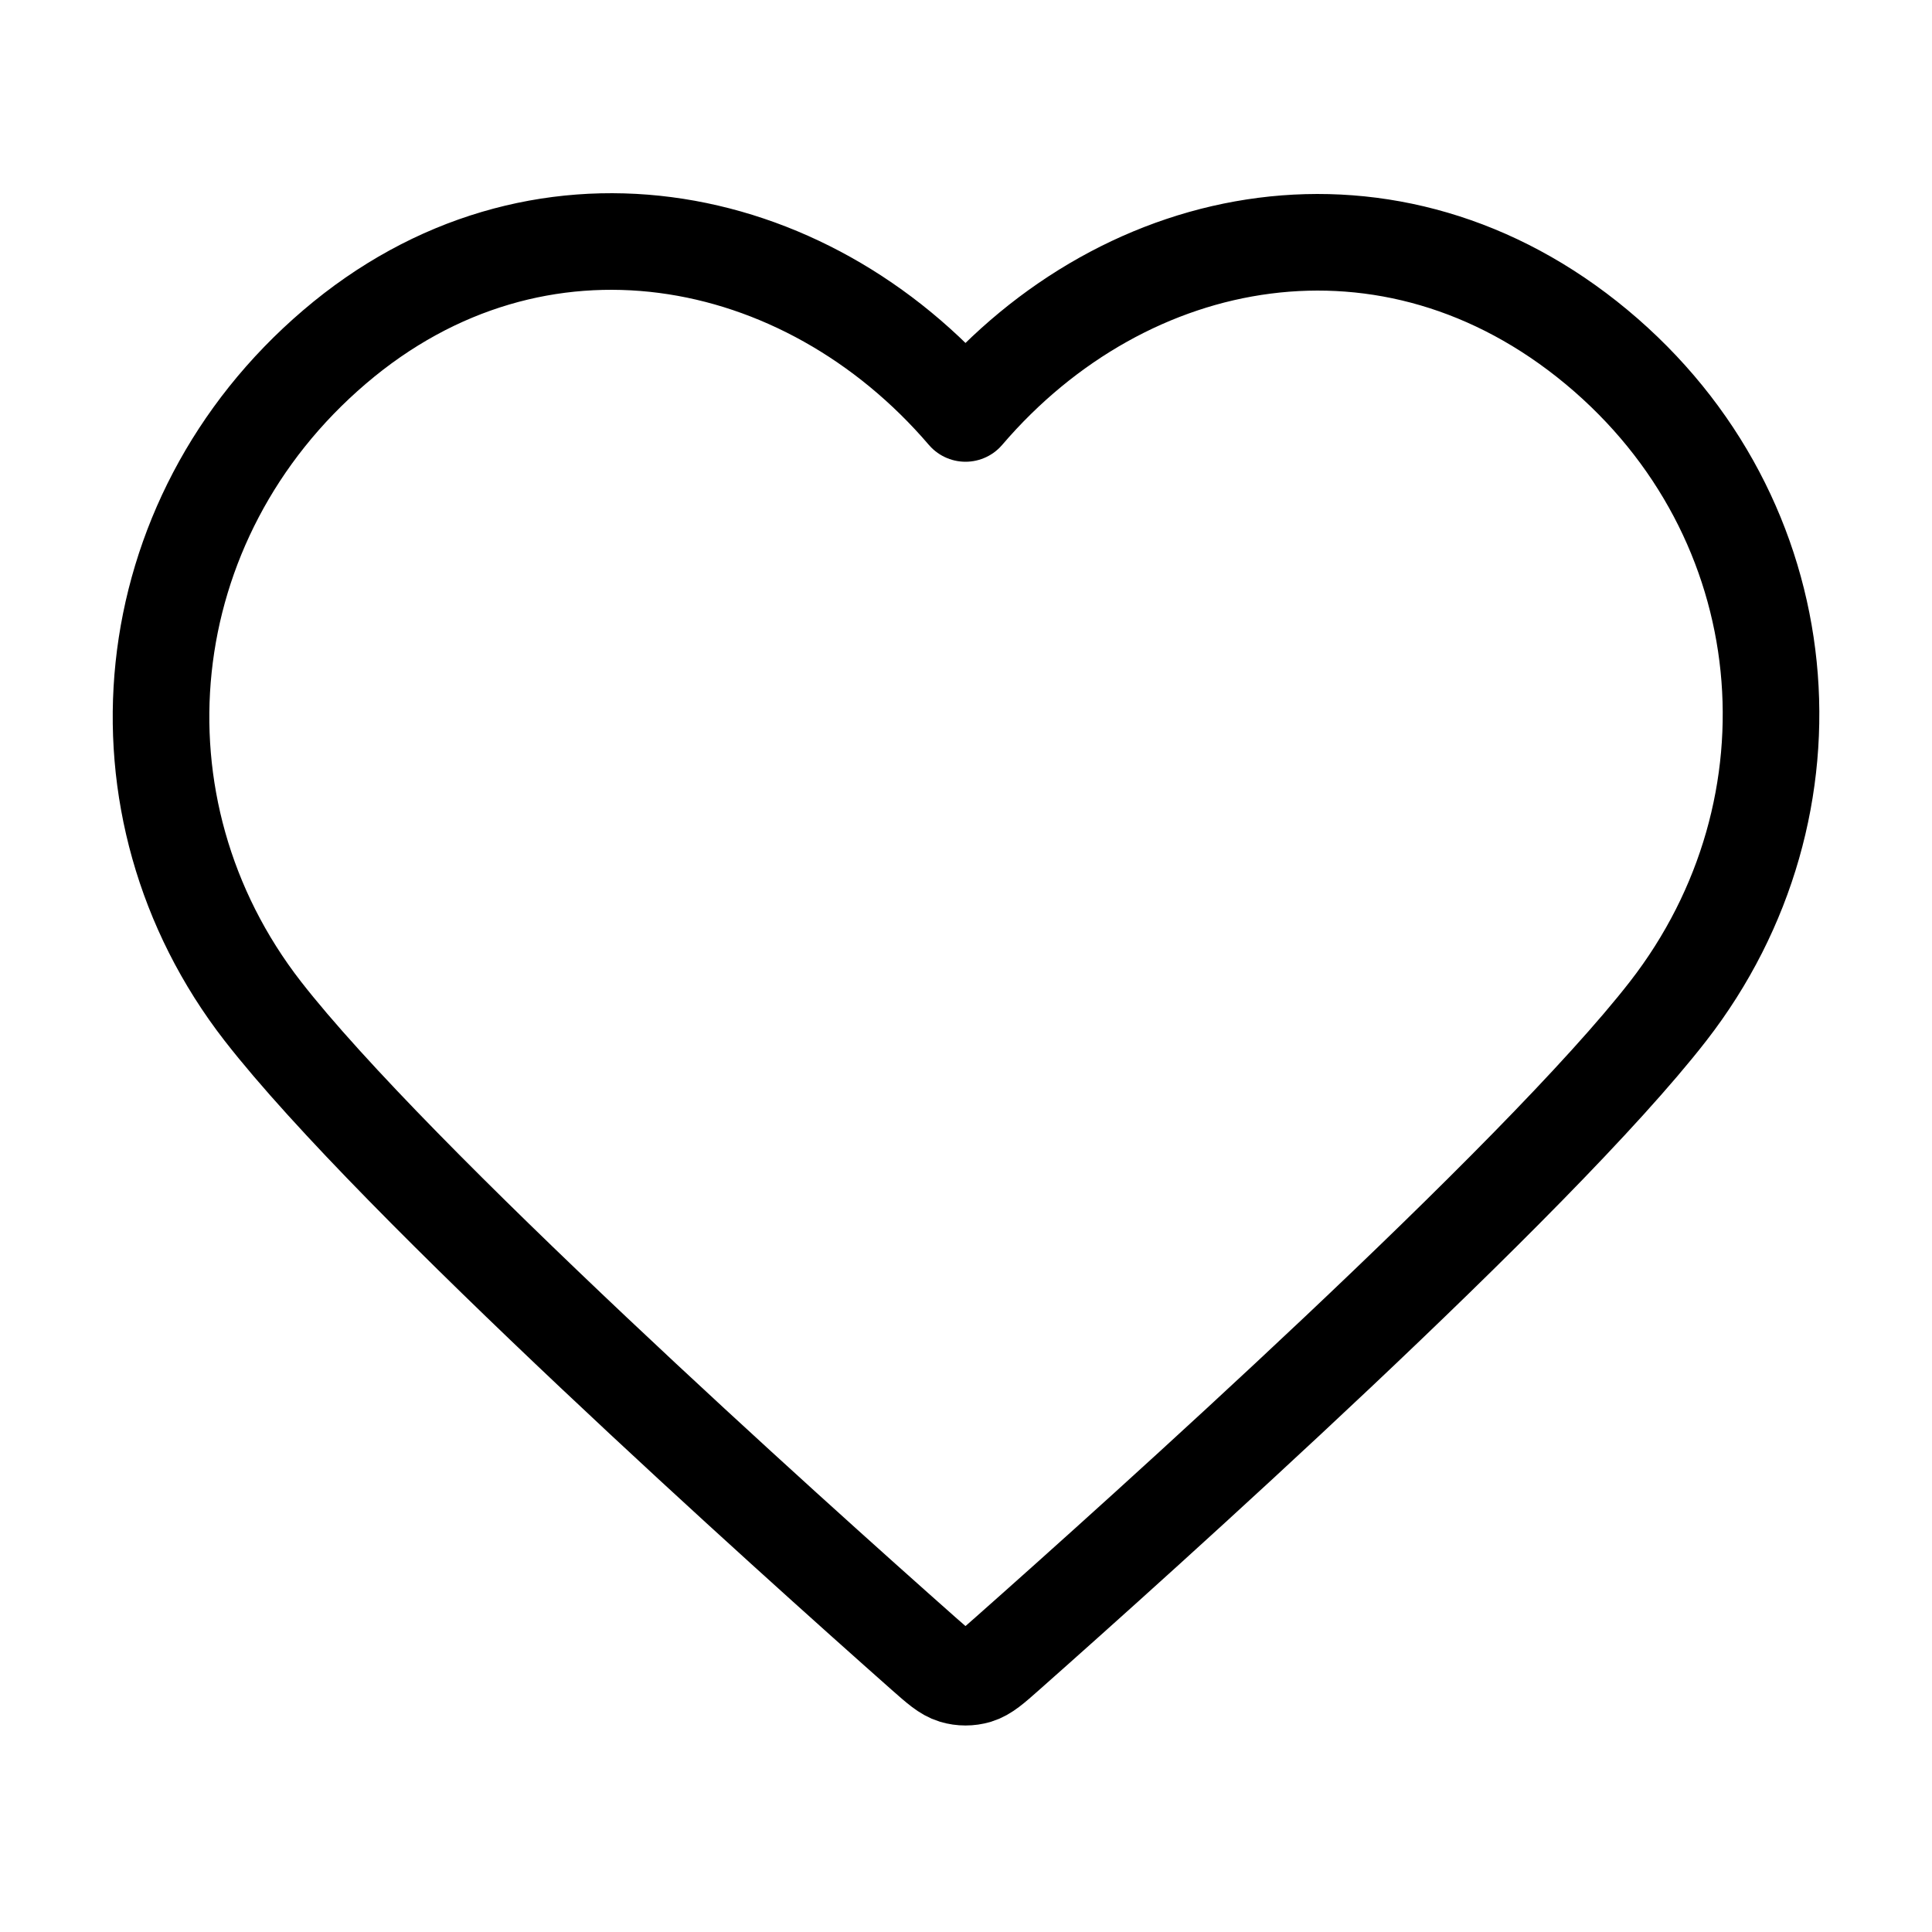 <svg width="20" height="20" viewBox="0 0 20 20" fill="none" xmlns="http://www.w3.org/2000/svg">
<path fill-rule="evenodd" clip-rule="evenodd" d="M9.995 4.28C8.328 2.332 5.55 1.808 3.463 3.592C1.375 5.375 1.081 8.357 2.72 10.467C4.084 12.221 8.208 15.92 9.56 17.117C9.712 17.251 9.787 17.318 9.876 17.345C9.953 17.368 10.037 17.368 10.114 17.345C10.202 17.318 10.278 17.251 10.429 17.117C11.781 15.92 15.906 12.221 17.269 10.467C18.908 8.357 18.65 5.357 16.527 3.592C14.403 1.827 11.661 2.332 9.995 4.28Z" stroke="black" stroke-linecap="round" stroke-linejoin="round"/>
</svg>
